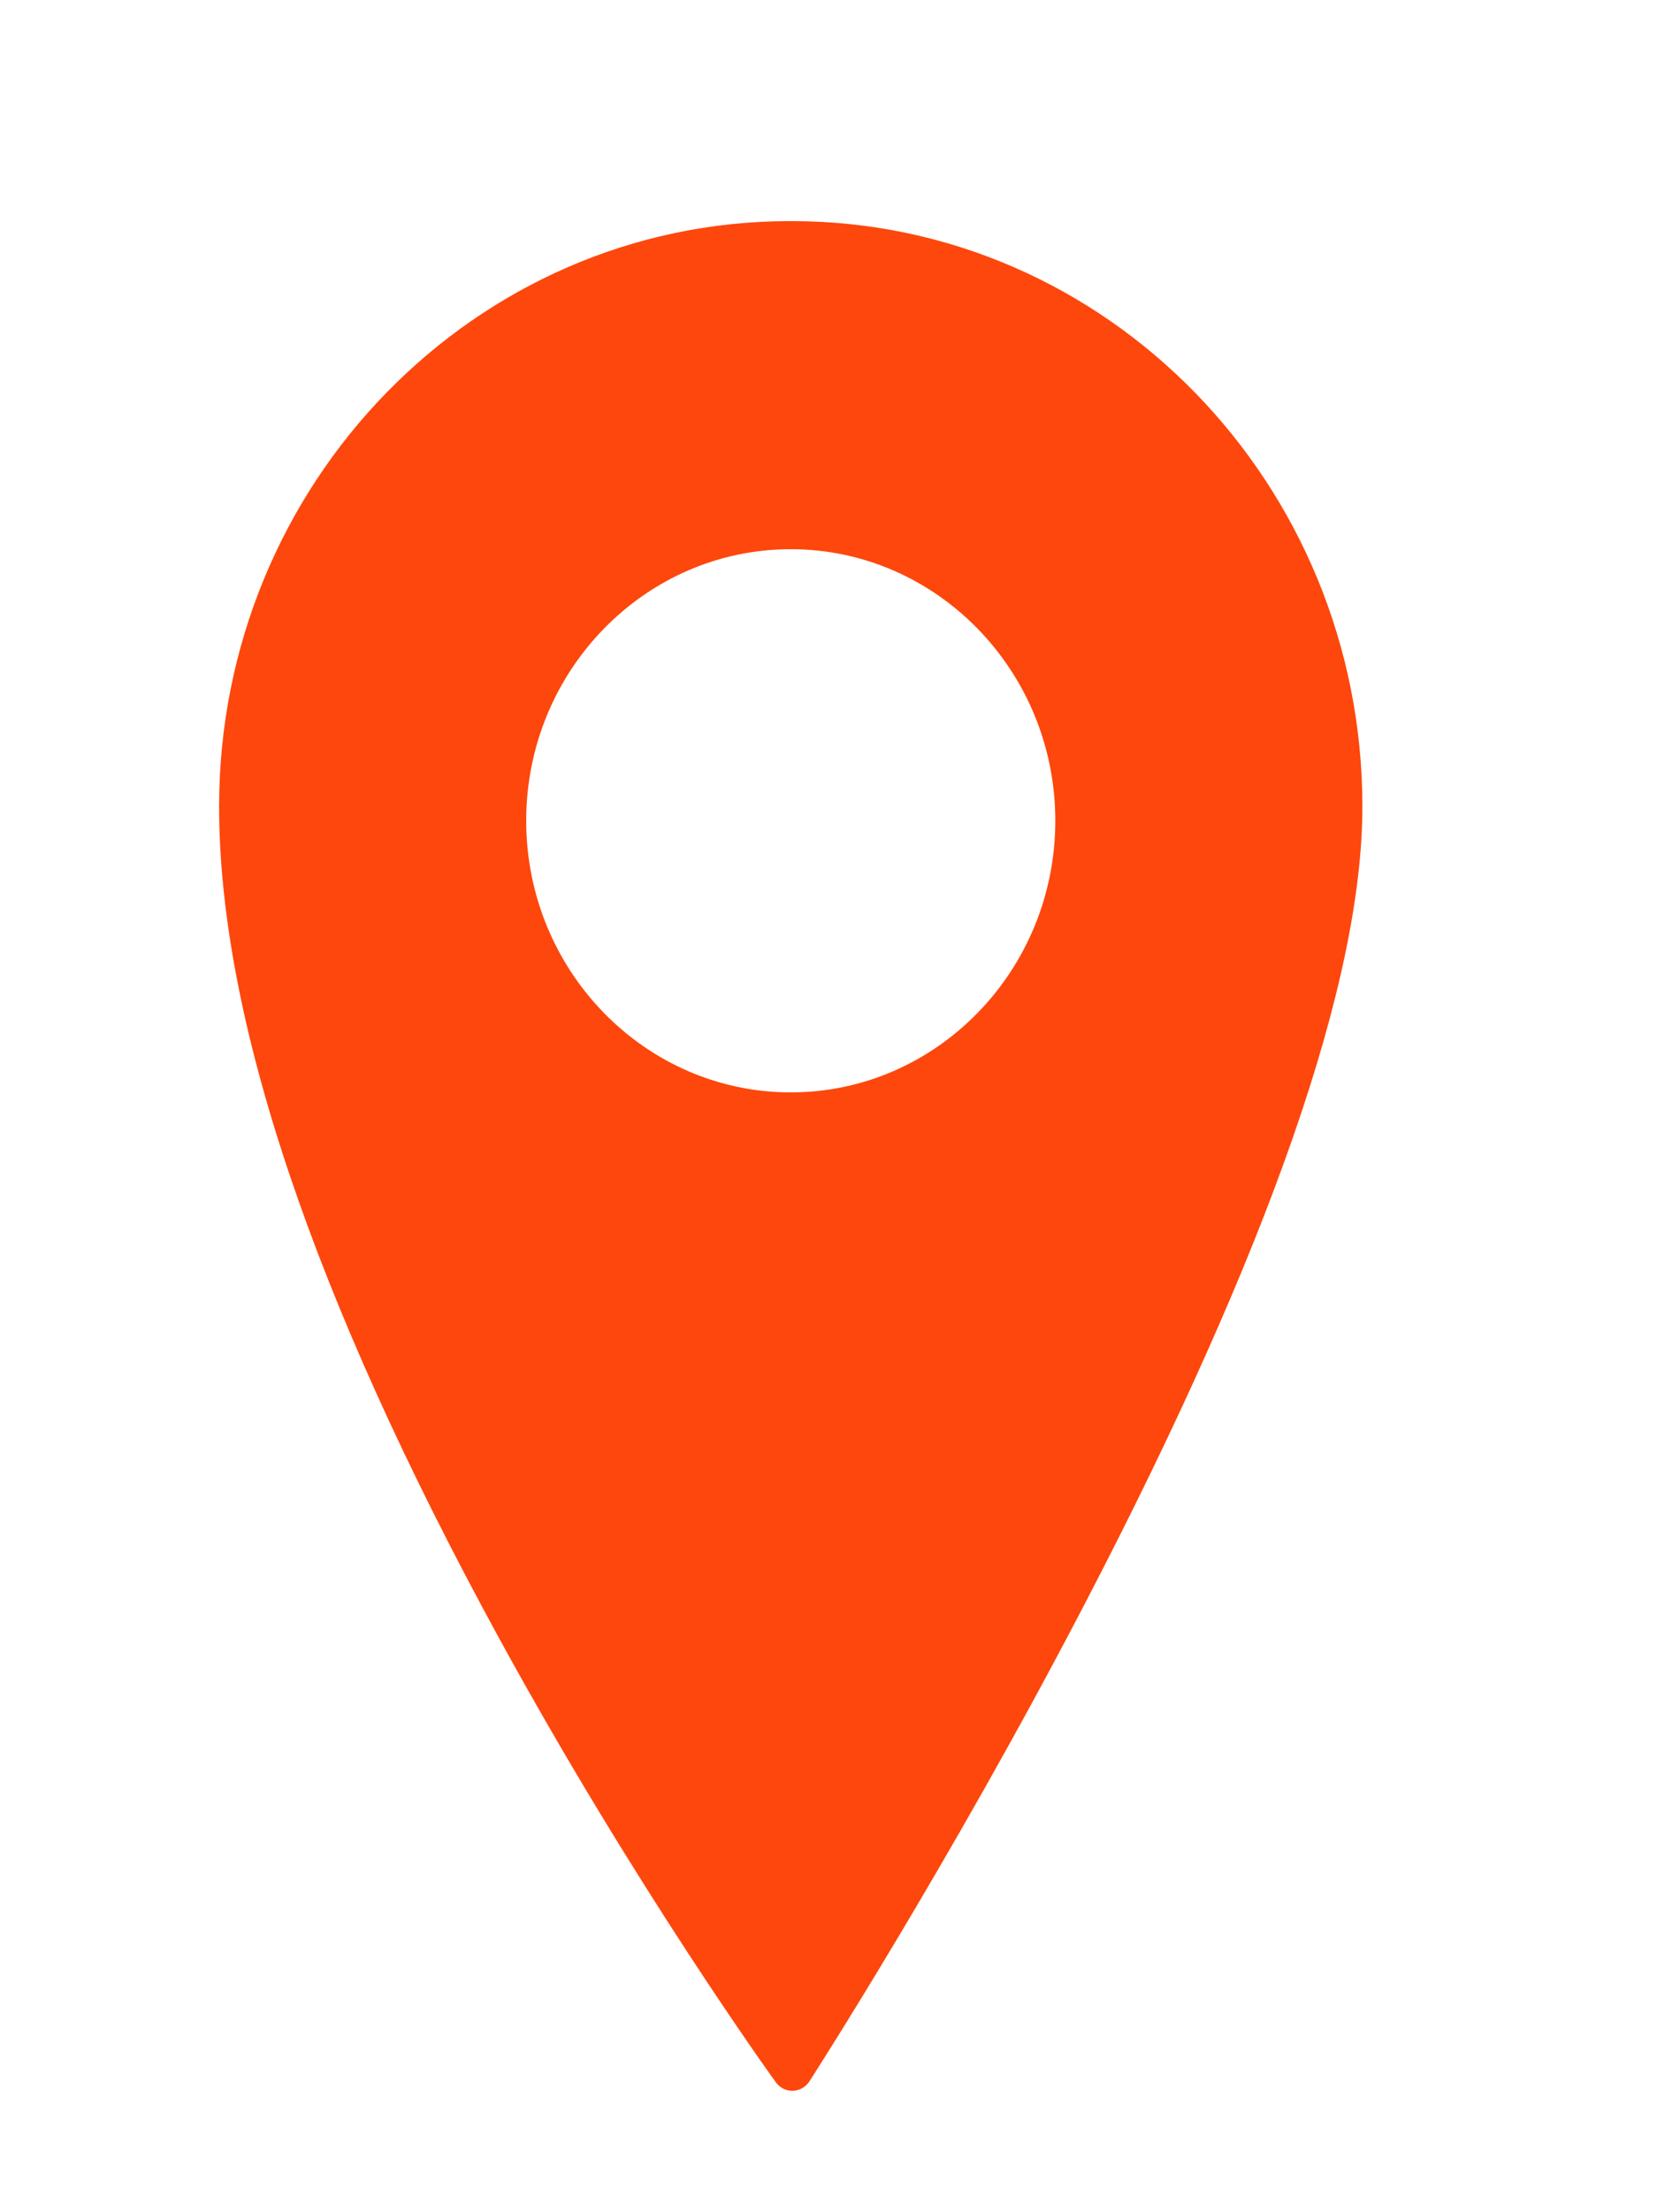 <svg width="19" height="25" viewBox="0 0 19 25" fill="none" xmlns="http://www.w3.org/2000/svg">
<path d="M8.958 2.5H8.929C5.372 2.5 2.478 5.469 2.478 9.118C2.478 11.51 3.54 14.666 5.633 18.5C7.185 21.343 8.759 23.52 8.774 23.541C8.818 23.602 8.887 23.637 8.96 23.637C8.962 23.637 8.965 23.637 8.967 23.637C9.042 23.635 9.112 23.596 9.154 23.531C9.169 23.507 10.732 21.085 12.273 18.123C14.354 14.126 15.408 11.096 15.408 9.118C15.408 5.469 12.515 2.5 8.958 2.5ZM11.935 9.279C11.935 10.973 10.593 12.35 8.943 12.35C7.293 12.35 5.951 10.973 5.951 9.279C5.951 7.586 7.293 6.209 8.943 6.209C10.593 6.209 11.935 7.586 11.935 9.279Z" fill="#FE470C"/>
</svg>

